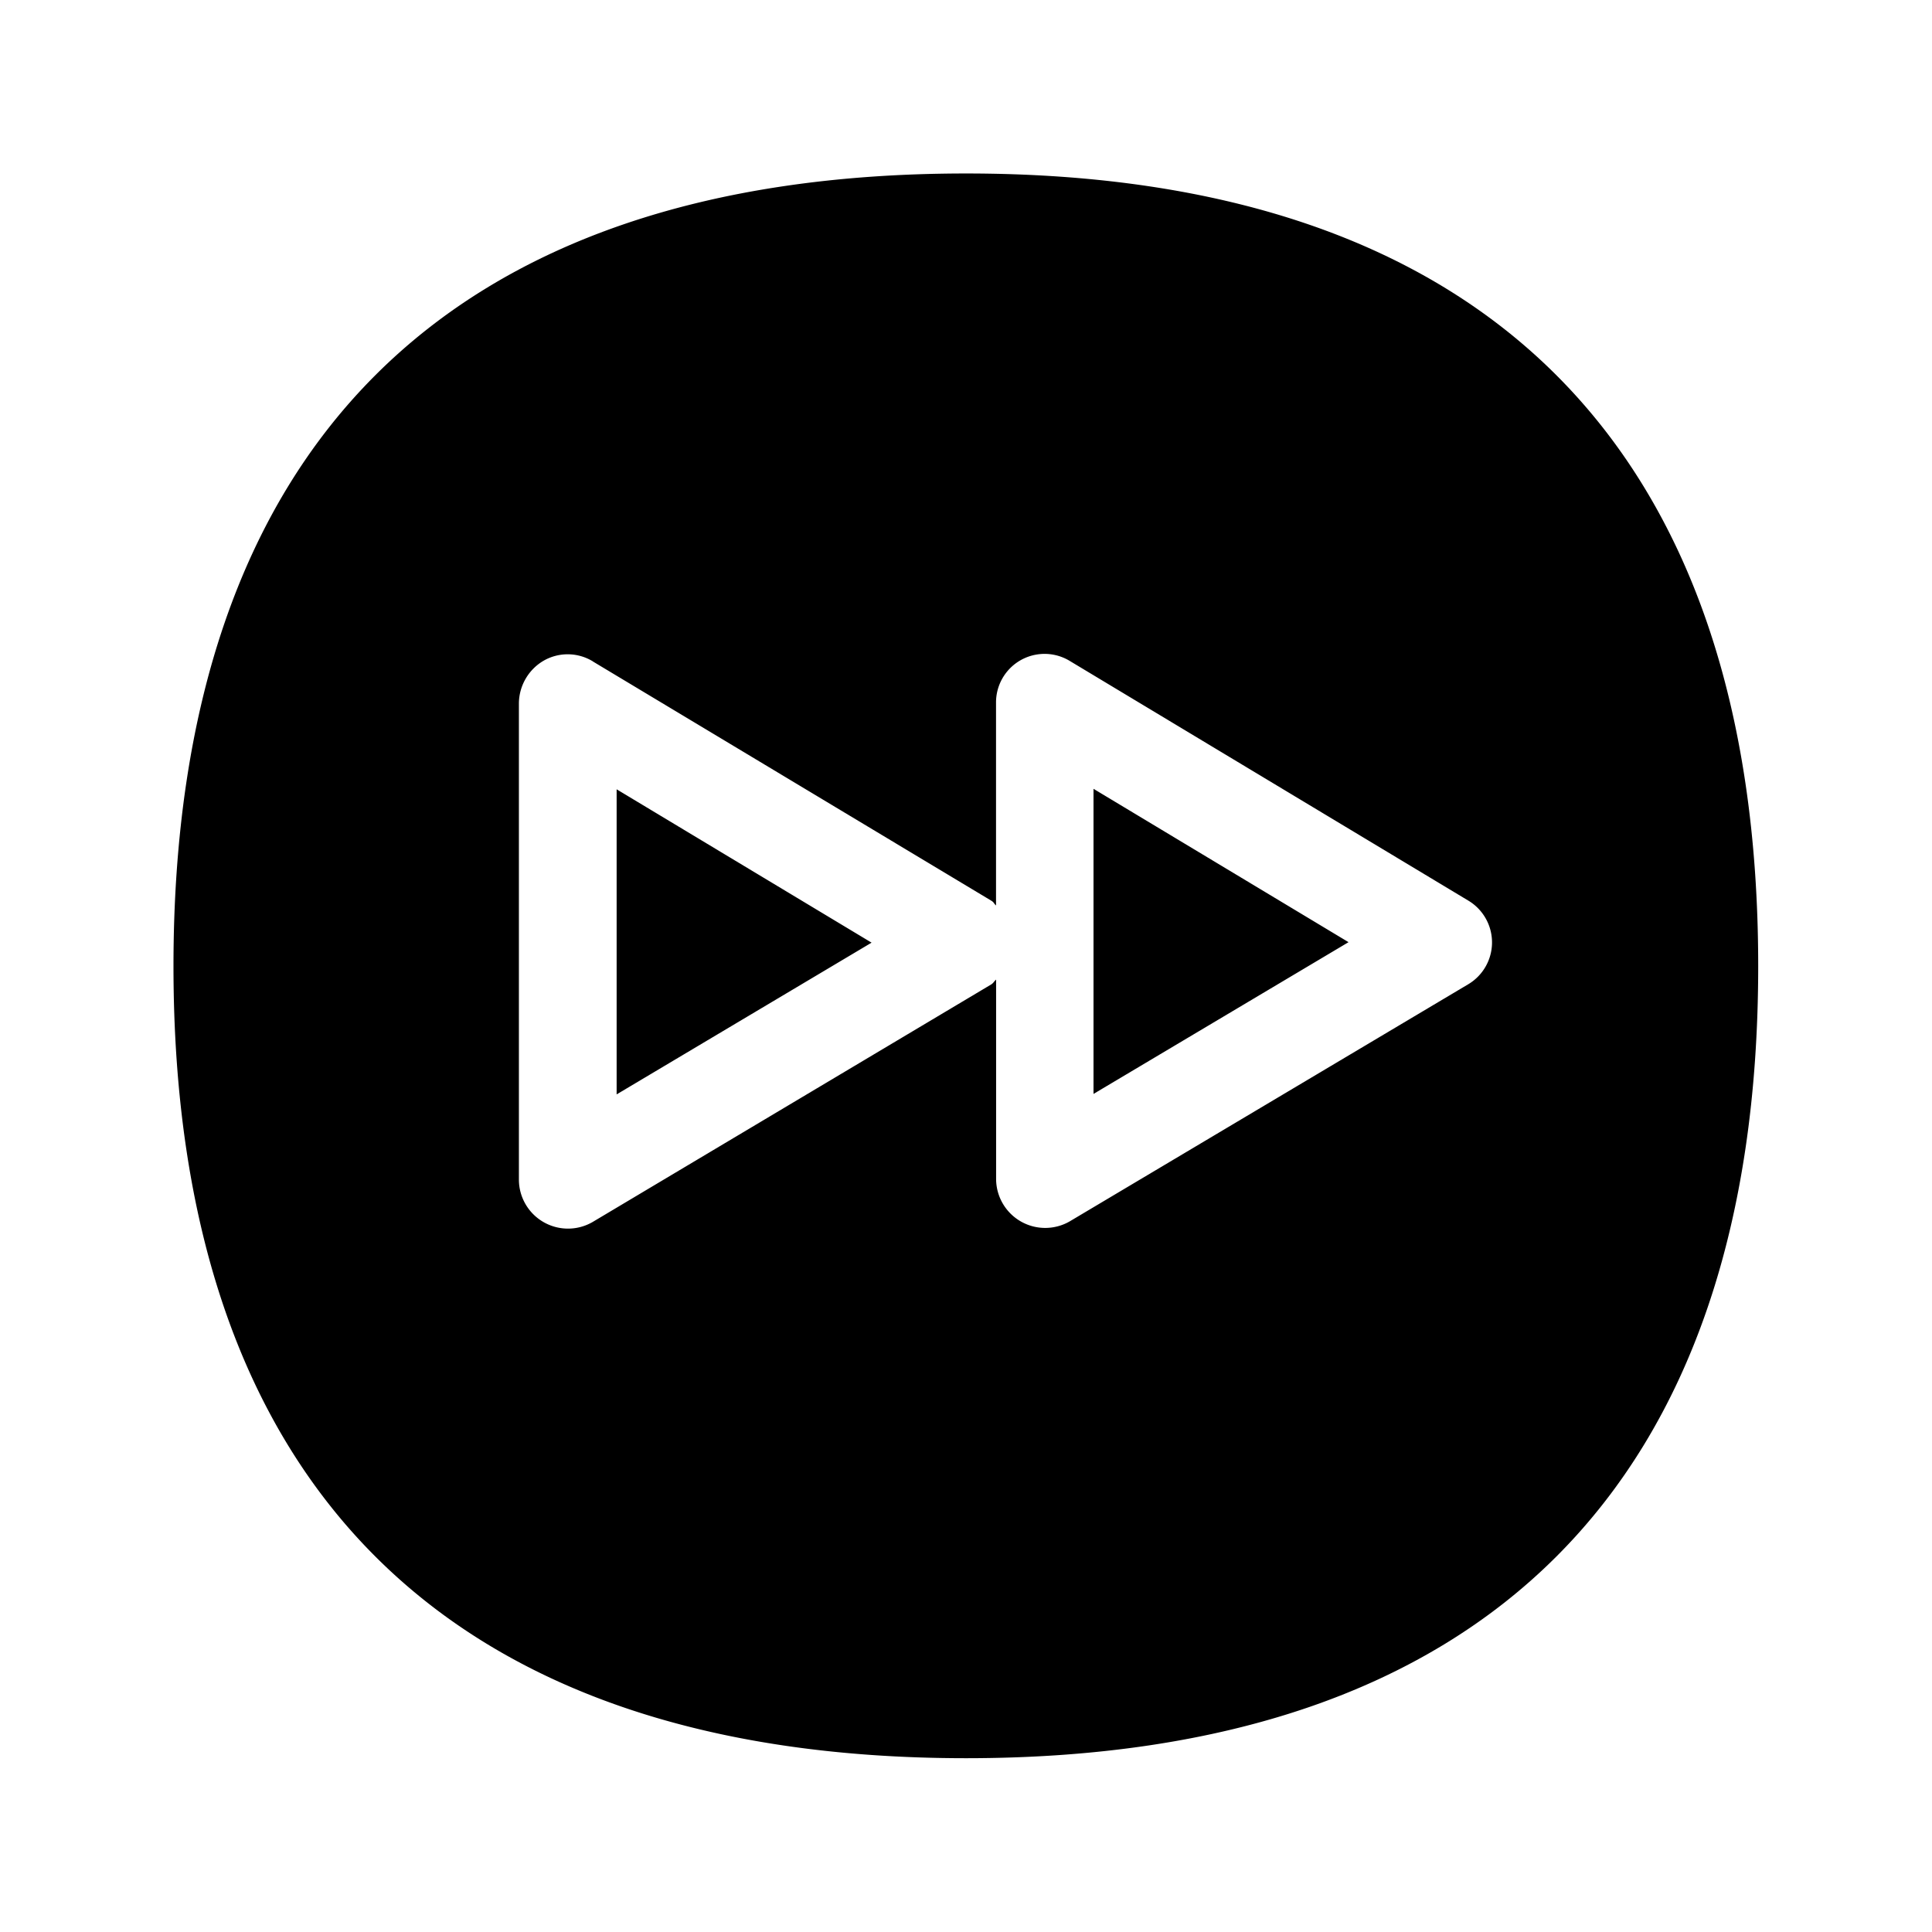 <svg xmlns="http://www.w3.org/2000/svg" width="24" height="24" fill="none"><path fill="#000" d="M2.155 12.001c0 6.437 3.403 9.84 9.846 9.84 6.437 0 9.84-3.403 9.84-9.84 0-6.443-3.403-9.846-9.84-9.846-6.443 0-9.846 3.403-9.846 9.846m8.672-.291L7.66 13.595v-3.79zm5.925-.006-3.168-1.905v3.79zM7.365 8.217l4.953 2.974q.02.013.031.03.01.015.024.027V8.729a.603.603 0 0 1 .917-.518l4.952 2.978a.605.605 0 0 1 0 1.036l-4.953 2.947a.61.61 0 0 1-.915-.521v-2.482a.2.2 0 0 0-.026.027q-.014.019-.033.032L7.362 15.18a.61.61 0 0 1-.916-.52V8.734a.62.62 0 0 1 .308-.527.6.6 0 0 1 .611.009"/></svg>